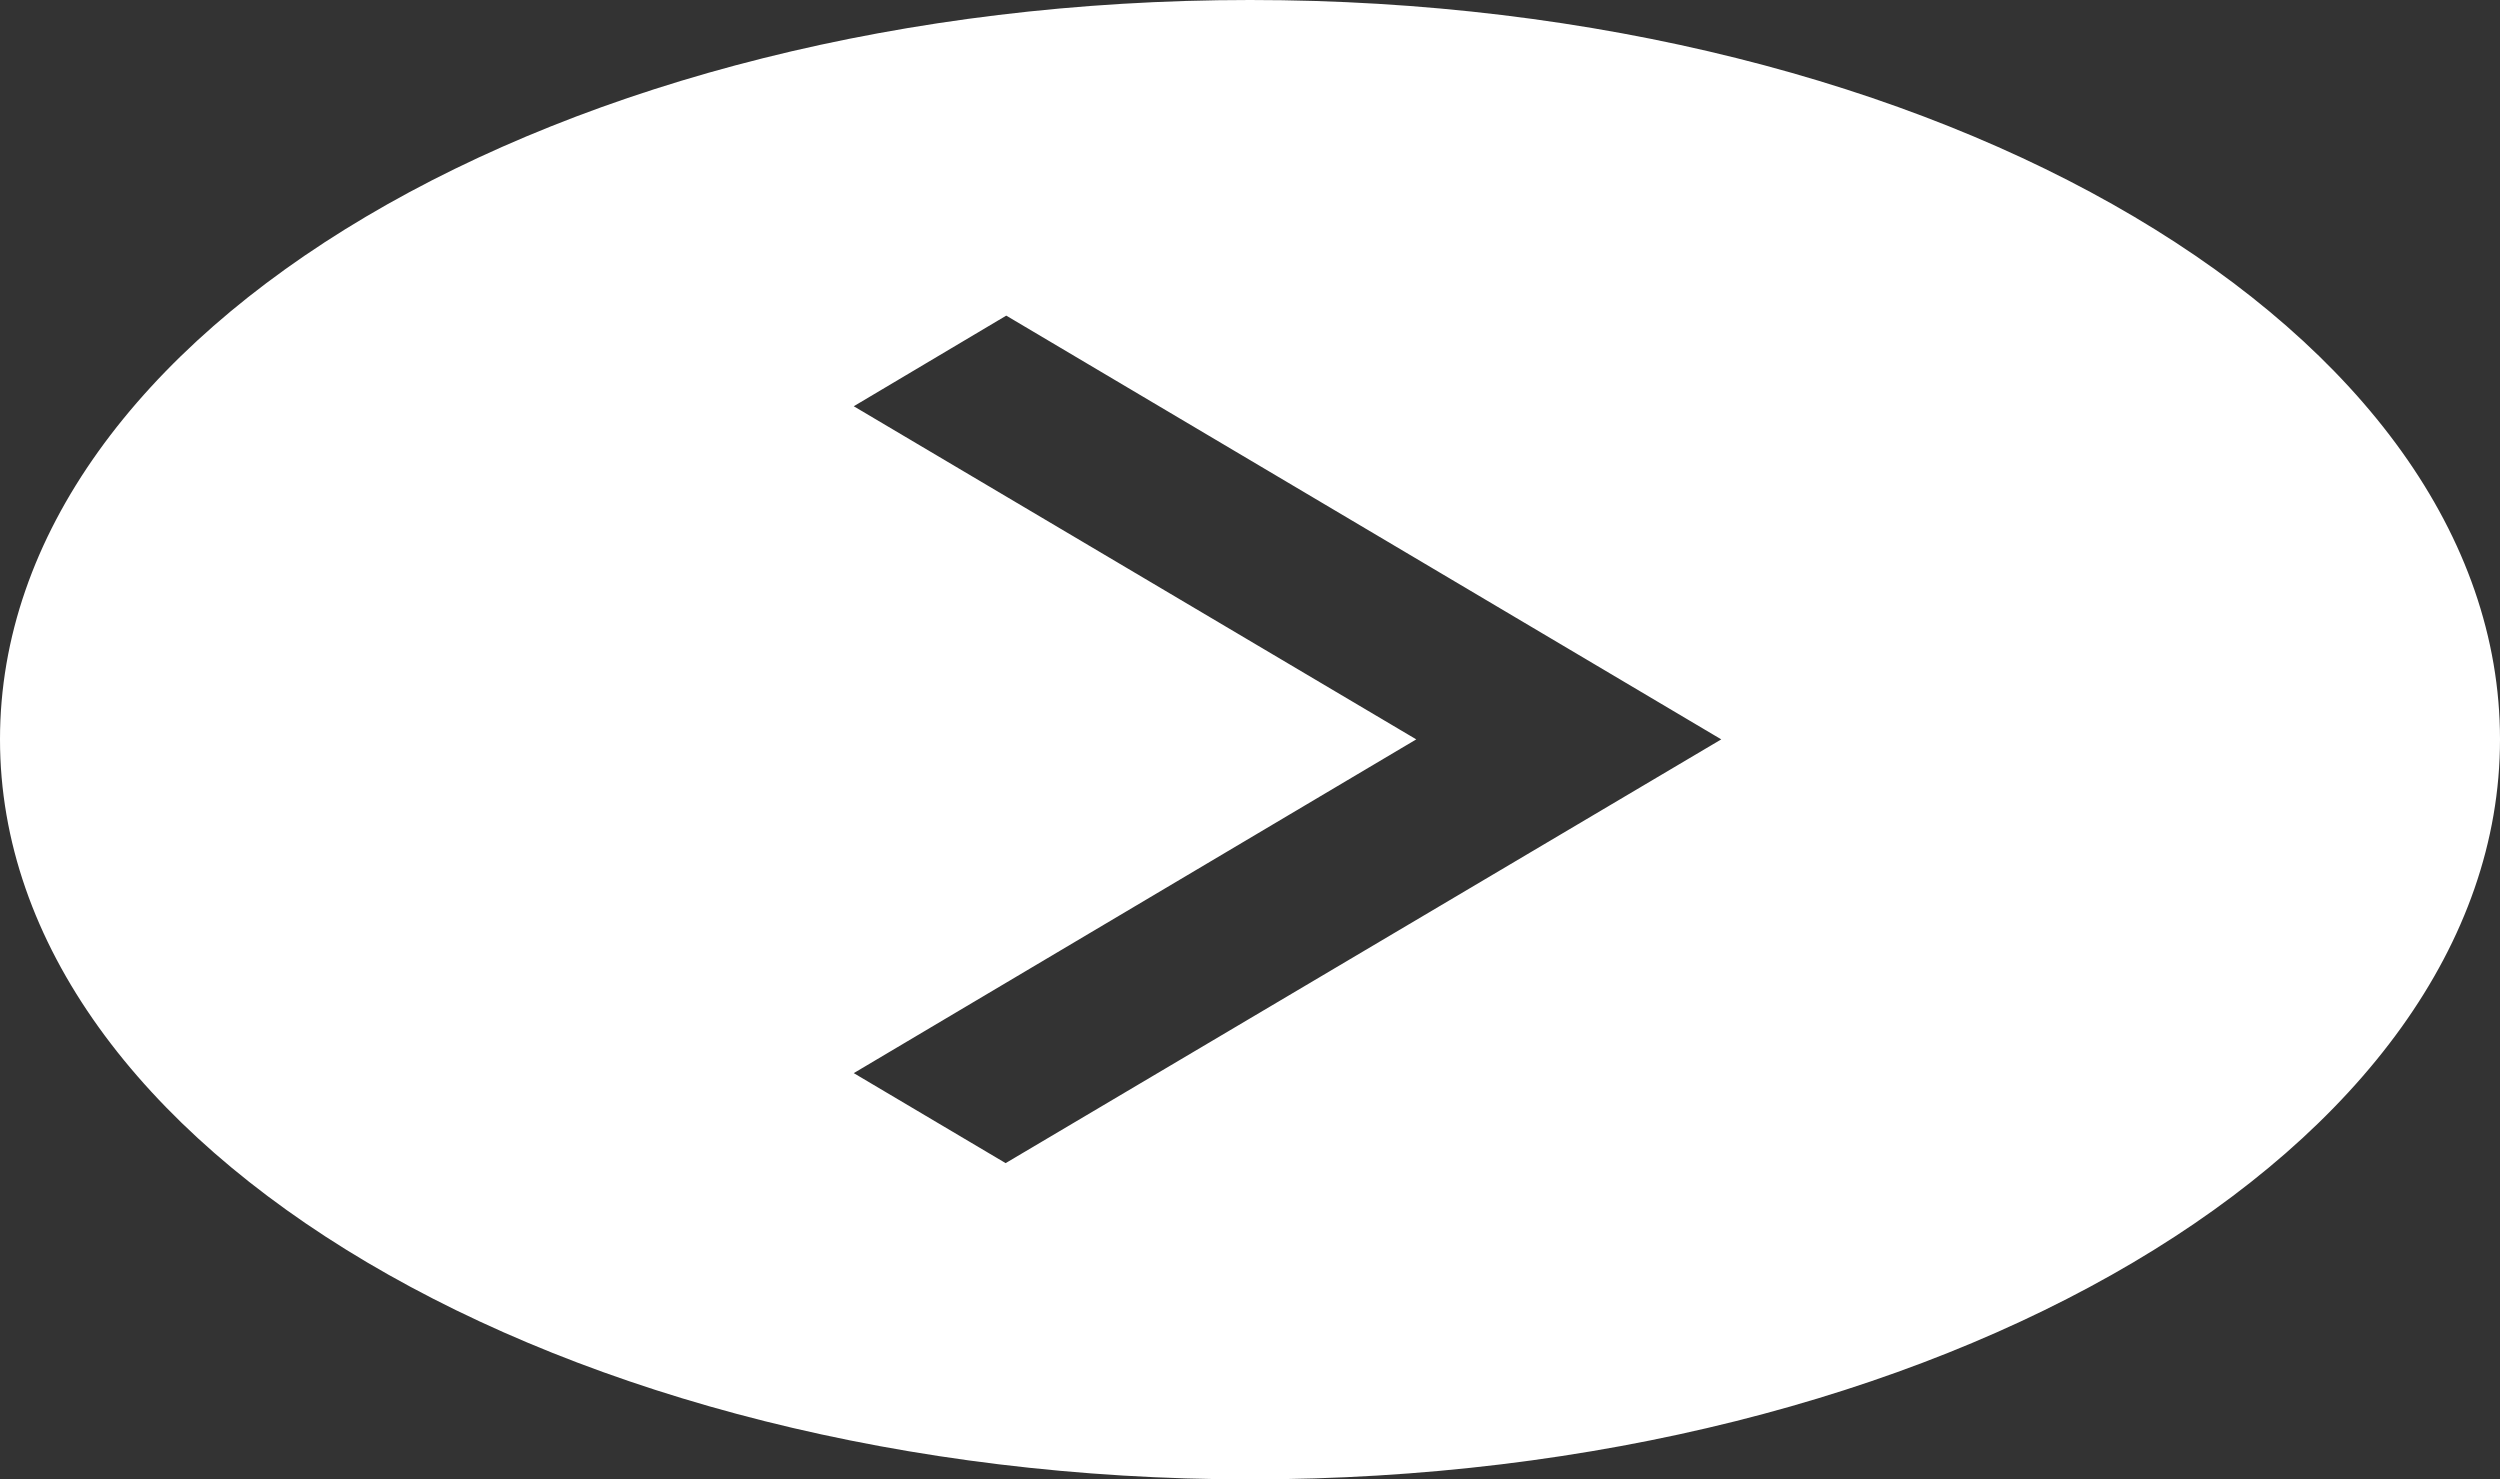 <svg xmlns="http://www.w3.org/2000/svg" viewBox="0 0 40 23.67"><rect x="0" y="0" width="40" height="23.67" fill="#333333" stroke="none"/><defs><style>.cls-1{fill:#fff;}</style></defs><title>Asset 178</title><g id="Layer_2" data-name="Layer 2"><g id="Layer_1-2" data-name="Layer 1"><path class="cls-1" d="M40,11.83C40,5.3,31.05,0,20,0S0,5.3,0,11.83,9,23.67,20,23.67,40,18.37,40,11.83ZM13.66,17.17l9-5.34-9-5.33,2.44-1.45,11.44,6.78L16.09,18.61Z"/></g></g></svg>